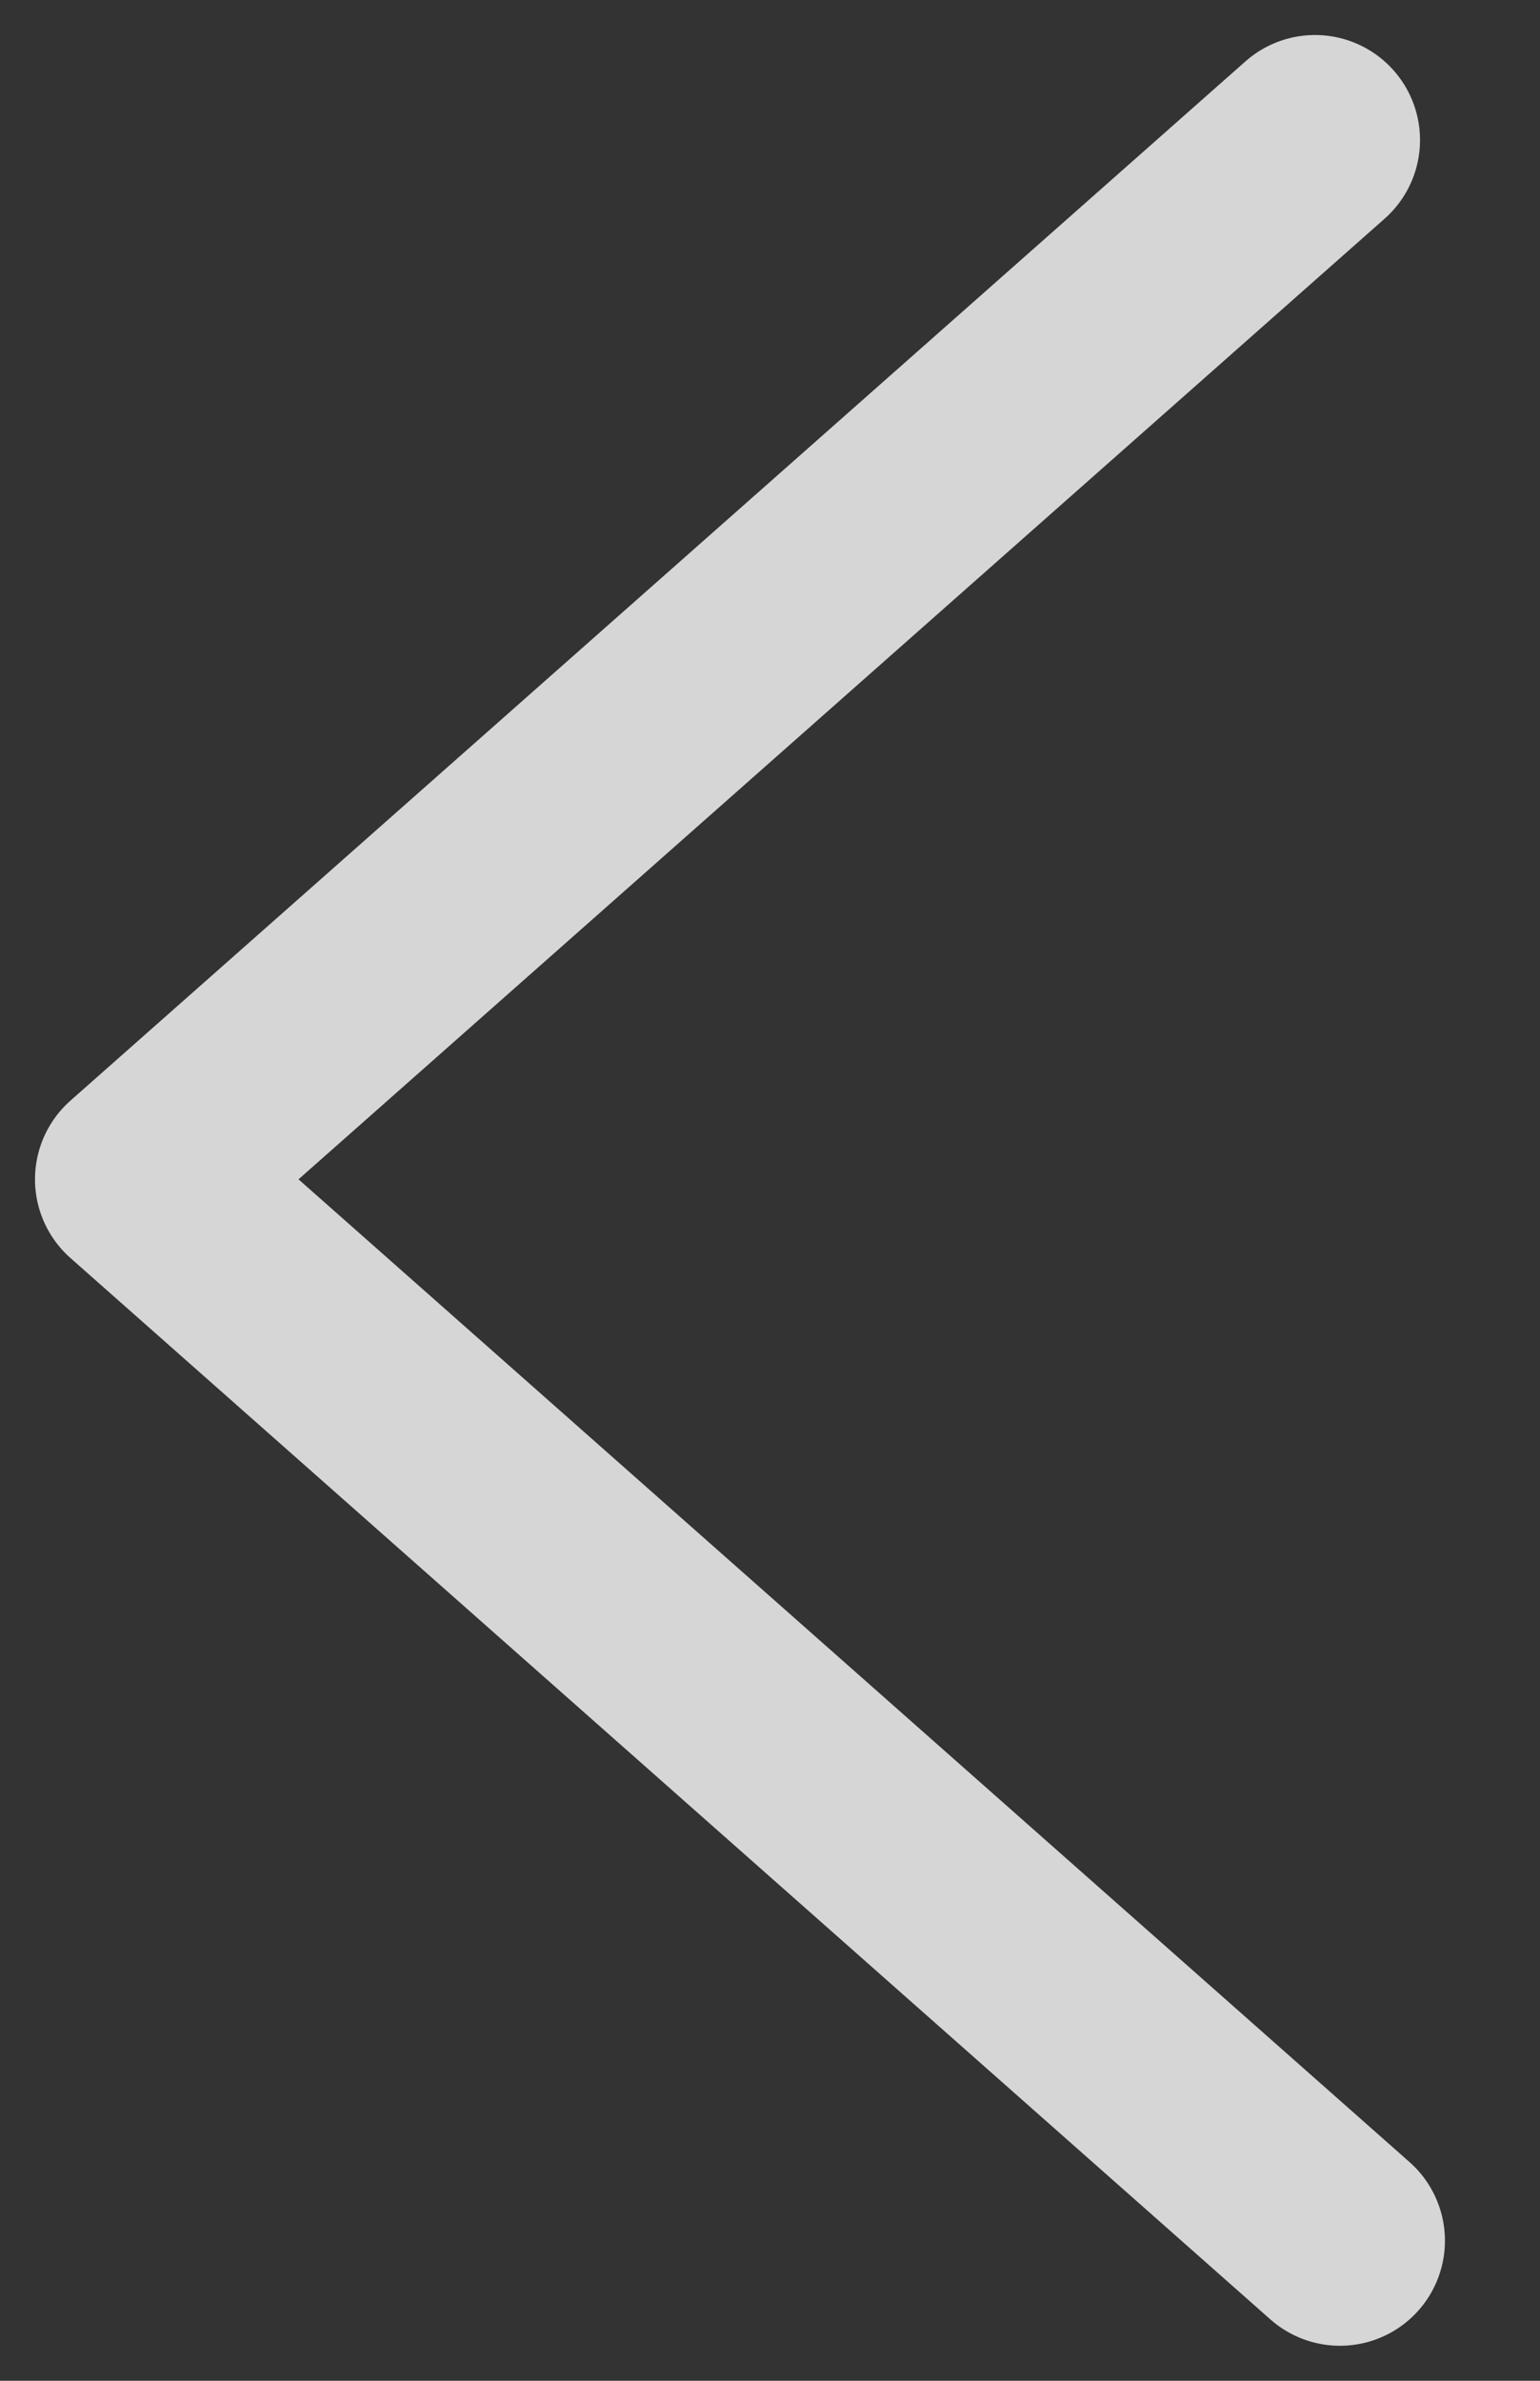 <?xml version="1.0" encoding="UTF-8"?>
<svg width="11px" height="17px" viewBox="0 0 11 17" version="1.1" xmlns="http://www.w3.org/2000/svg" xmlns:xlink="http://www.w3.org/1999/xlink">
    <rect x="0" y="0" width="11" height="17" fill="#333333" stroke="none"/>
    <title>Page 1 Copy 6</title>
    <g id="5.-產品" stroke="none" stroke-width="1" fill="none" fill-rule="evenodd" stroke-linecap="round" stroke-linejoin="round" stroke-opacity="0.8">
        <g id="5-1-x.-產品頁" transform="translate(-21, -68)" stroke="#FFFFFF" stroke-width="1.5">
            <g id="Group-5" transform="translate(0, 50)">
                <polyline id="Page-1-Copy-6" transform="translate(26.286, 26.5) scale(-1, 1) rotate(-180) translate(-26.286, -26.5) " points="30.571 19 22 26.579 30.393 34"></polyline>
            </g>
        </g>
    </g>
</svg>